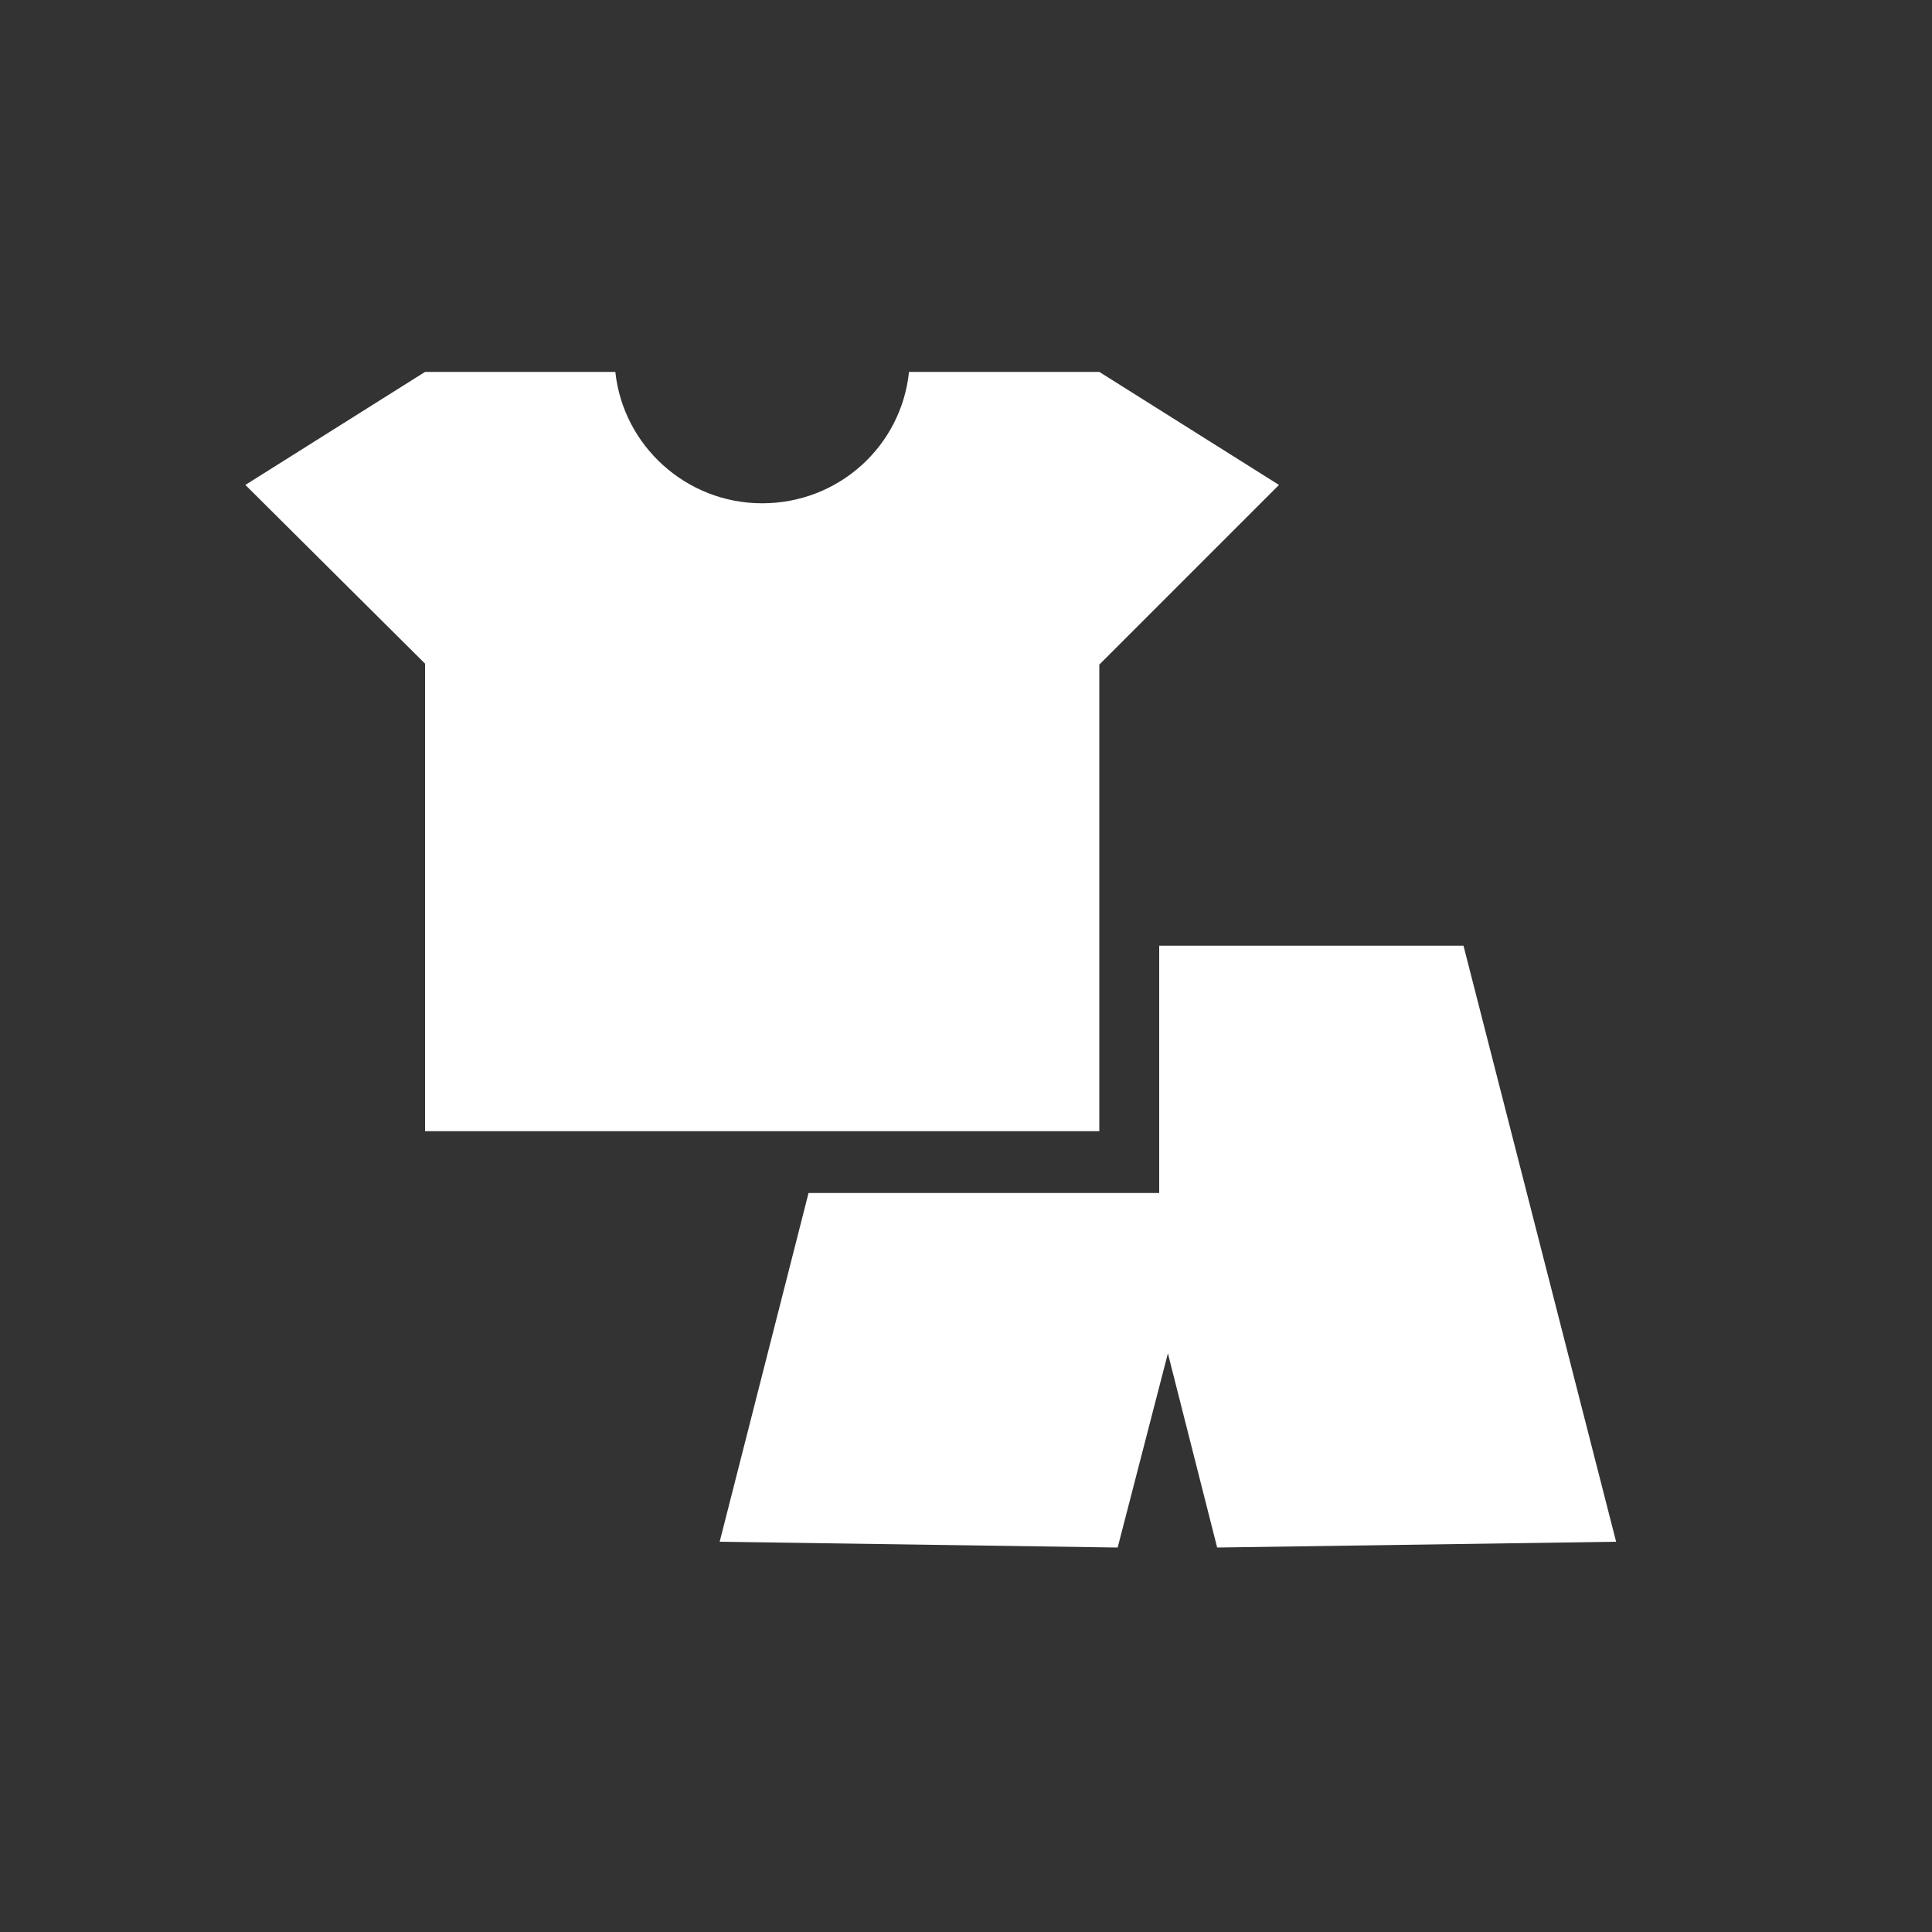 <?xml version="1.0" encoding="utf-8"?>
<!-- Generator: Adobe Illustrator 23.0.1, SVG Export Plug-In . SVG Version: 6.00 Build 0)  -->
<svg version="1.1" id="Capa_1" xmlns="http://www.w3.org/2000/svg" xmlns:xlink="http://www.w3.org/1999/xlink" x="0px" y="0px"
	 viewBox="0 0 200 200" style="enable-background:new 0 0 200 200;" xml:space="preserve">
<rect x="0" y="0" width="200" height="200" fill="#333333" stroke="none"/>
<style type="text/css">
	.st0{fill:#FFFFFF;}
</style>
<g>
	<polygon class="st0" points="151.5,97.9 120,97.9 120,123.5 83.7,123.5 74.5,159.6 115.7,160.2 120.9,140.1 126,160.2 167.3,159.6 
			"/>
	<path class="st0" d="M113.8,38.5H94.1c-0.8,7.7-7.3,13.6-15.2,13.6s-14.4-6-15.2-13.6H44v0L25.4,50.2L44,68.7v48.4h69.8V68.8
		l18.6-18.6L113.8,38.5z"/>
</g>
</svg>
